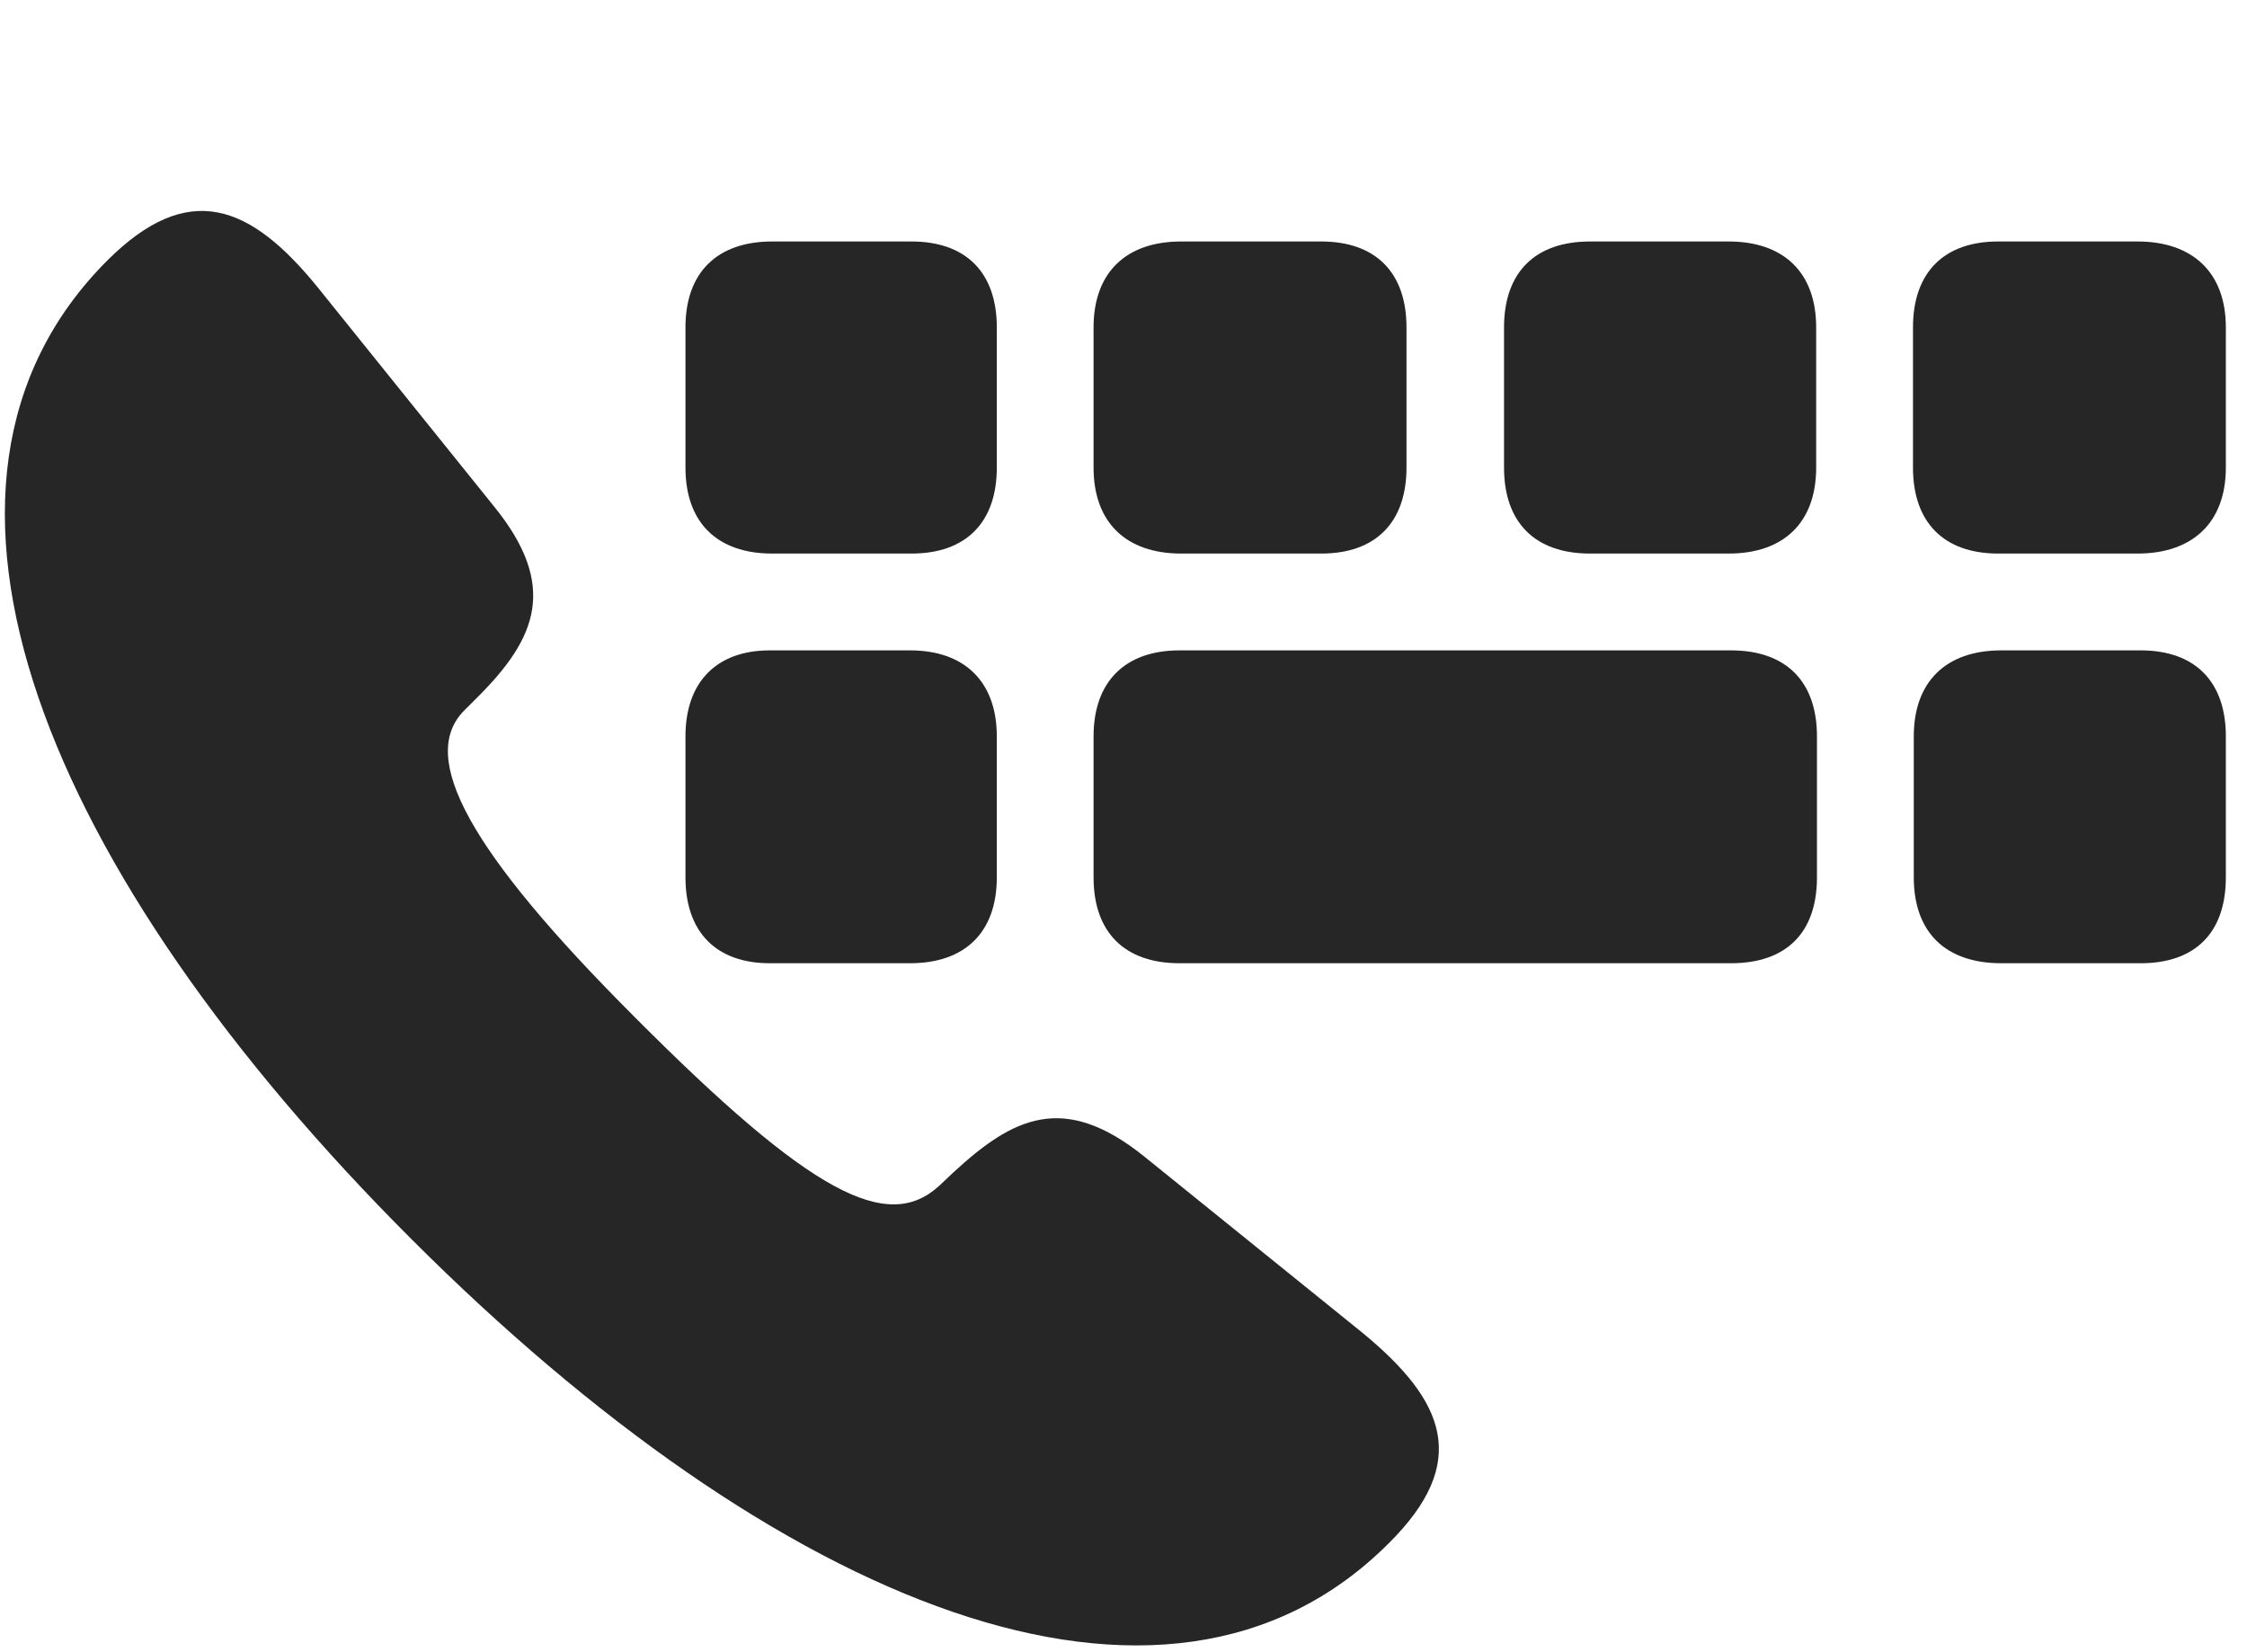 <svg width="34" height="25" viewBox="0 0 34 25" fill="none" xmlns="http://www.w3.org/2000/svg">
<g clip-path="url(#clip0_2207_9536)">
<path d="M21.012 23.353C22.255 22.122 21.868 21.197 20.614 20.165L17.321 17.505C16.09 16.509 15.317 16.919 14.426 17.74L14.215 17.939C13.43 18.665 12.27 18.068 9.598 15.384C7.09 12.876 6.329 11.458 7.02 10.755L7.231 10.544C8.11 9.665 8.461 8.868 7.465 7.65L4.805 4.345C3.786 3.091 2.848 2.716 1.618 3.947C-1.769 7.345 0.704 13.228 6.223 18.747C11.743 24.267 17.626 26.74 21.012 23.353ZM11.684 8.376H13.793C14.614 8.376 15.083 7.907 15.083 7.075V4.954C15.083 4.122 14.614 3.654 13.793 3.654H11.684C10.852 3.654 10.372 4.122 10.372 4.954V7.075C10.372 7.907 10.852 8.376 11.684 8.376ZM17.872 8.376H19.993C20.813 8.376 21.282 7.907 21.282 7.075V4.954C21.282 4.122 20.813 3.654 19.993 3.654H17.872C17.04 3.654 16.547 4.122 16.547 4.954V7.075C16.547 7.907 17.04 8.376 17.872 8.376ZM24.059 8.376H26.157C26.989 8.376 27.481 7.907 27.481 7.075V4.954C27.481 4.122 26.989 3.654 26.157 3.654H24.059C23.227 3.654 22.758 4.122 22.758 4.954V7.075C22.758 7.907 23.227 8.376 24.059 8.376ZM30.235 8.376H32.344C33.176 8.376 33.68 7.907 33.68 7.075V4.954C33.68 4.122 33.176 3.654 32.344 3.654H30.235C29.415 3.654 28.946 4.122 28.946 4.954V7.075C28.946 7.907 29.415 8.376 30.235 8.376ZM11.649 14.575H13.77C14.602 14.575 15.083 14.107 15.083 13.275V11.142C15.083 10.322 14.602 9.841 13.77 9.841H11.649C10.84 9.841 10.372 10.322 10.372 11.142V13.275C10.372 14.107 10.84 14.575 11.649 14.575ZM17.848 14.575H26.192C27.036 14.575 27.493 14.107 27.493 13.275V11.142C27.493 10.322 27.036 9.841 26.192 9.841H17.848C17.016 9.841 16.547 10.322 16.547 11.142V13.275C16.547 14.107 17.016 14.575 17.848 14.575ZM30.282 14.575H32.391C33.223 14.575 33.68 14.107 33.68 13.275V11.142C33.68 10.322 33.223 9.841 32.391 9.841H30.282C29.438 9.841 28.958 10.322 28.958 11.142V13.275C28.958 14.107 29.438 14.575 30.282 14.575Z" fill="black" fill-opacity="0.85"/>
</g>
<defs>
<clipPath id="clip0_2207_9536">
<rect width="33.607" height="24.756" fill="white" transform="translate(0.073 0.141)"/>
</clipPath>
</defs>
</svg>
